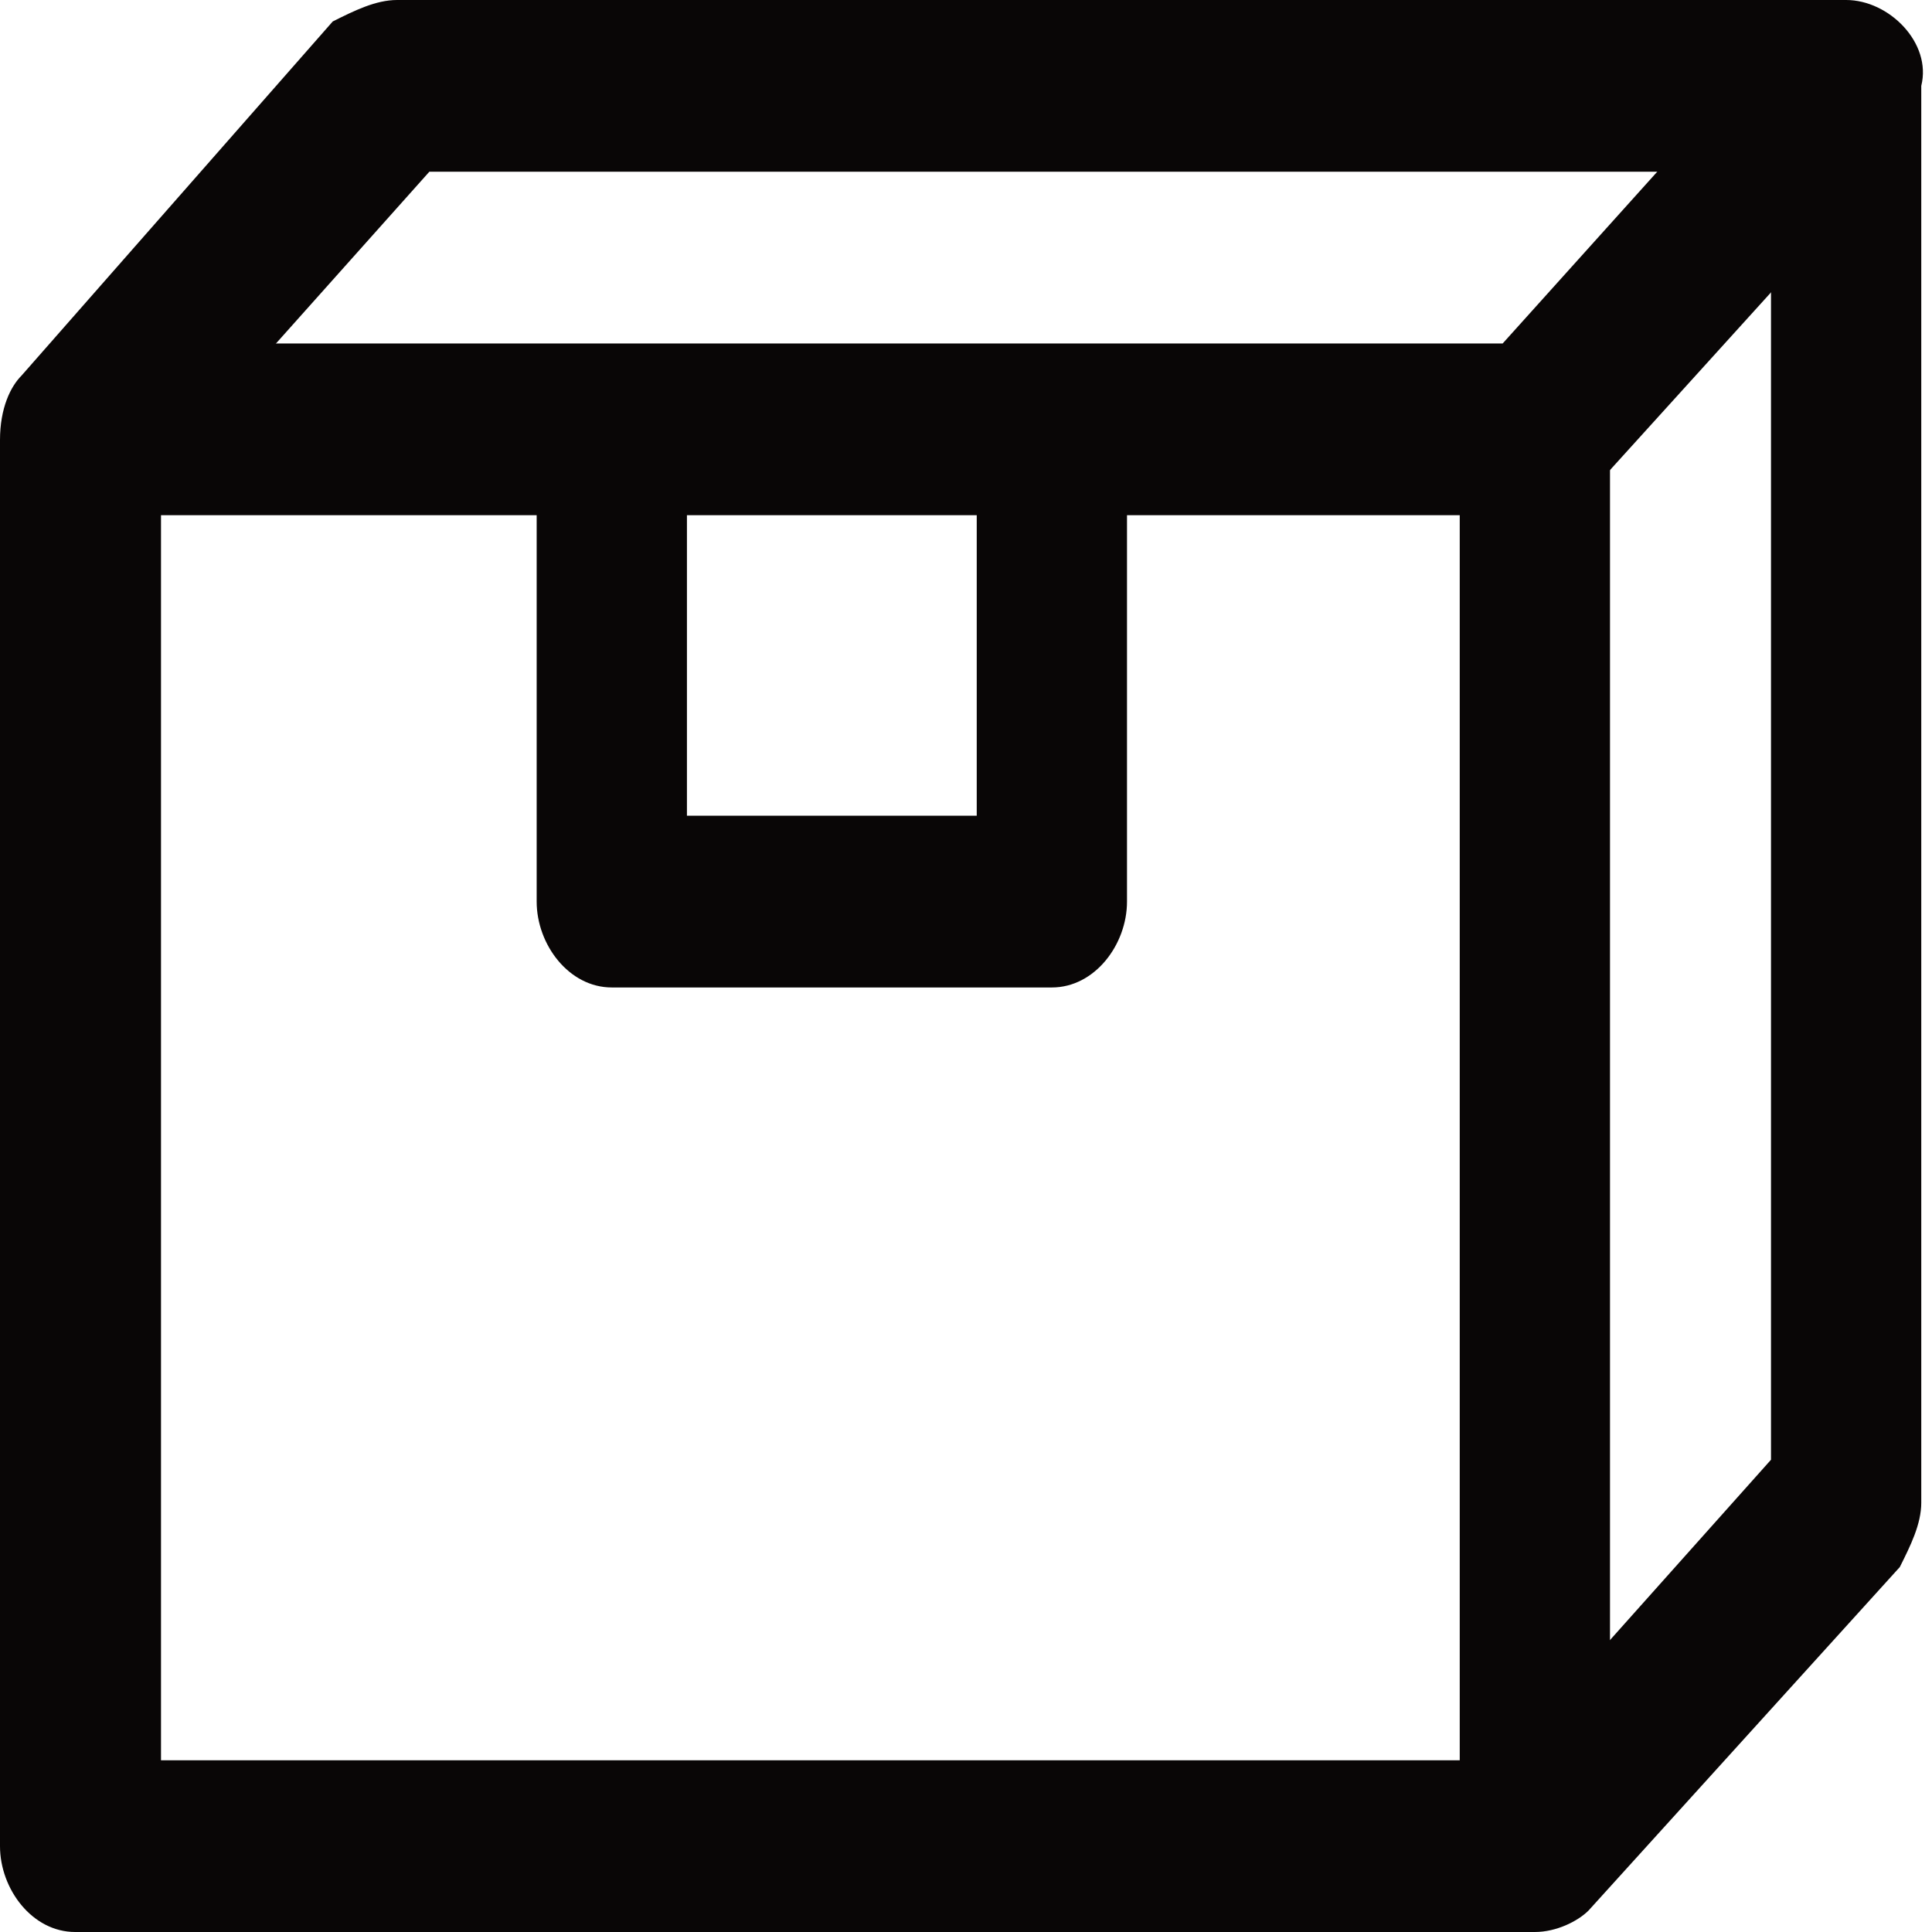 <?xml version="1.0" encoding="utf-8"?>
<!-- Generator: Adobe Illustrator 17.1.0, SVG Export Plug-In . SVG Version: 6.00 Build 0)  -->
<!DOCTYPE svg PUBLIC "-//W3C//DTD SVG 1.1//EN" "http://www.w3.org/Graphics/SVG/1.1/DTD/svg11.dtd">
<svg version="1.1" id="Layer_1" xmlns="http://www.w3.org/2000/svg" xmlns:xlink="http://www.w3.org/1999/xlink" x="0px" y="0px"
	 viewBox="0 0 18 18" enable-background="new 0 0 18 18" xml:space="preserve">
<g id="_x35_-SHOP_x5F_living_x5F_Thermal-Bottle-_x28_SHAPL_x29_-" transform="translate(-500, -1957)">
	<g id="_x30_1_x5F_products-description" transform="translate(0, 1508)">
		<g id="spec01" transform="translate(155, 405)">
			<g id="Group-8">
				<g id="Group" transform="translate(5, 43)">
					<g id="e-packet" transform="translate(340, 1)">
						<g id="box">
							<path id="Fill-1" fill="#090606" d="M9.1,4.1v3.5H6.4V4.1H5v4.3c0,0.4,0.3,0.8,0.7,0.8h4.1c0.4,0,0.7-0.4,0.7-0.8V4.1H9.1z"
								/>
							<path id="Fill-3" fill="#090606" d="M16.5,13.6L14,16.4H1.5v-12L4,1.6h12.5V13.6z M17.2,0H3.7C3.5,0,3.3,0.1,3.1,0.2L0.2,3.5
								C0.1,3.6,0,3.8,0,4.1v13.1C0,17.6,0.3,18,0.7,18h13.6c0.2,0,0.4-0.1,0.5-0.2l2.9-3.2c0.1-0.2,0.2-0.4,0.2-0.6V0.8
								C18,0.4,17.6,0,17.2,0z"/>
							<path id="Fill-5" fill="#090606" d="M16.7,0.2l-2.7,3H0.7v1.6h13.6c0.2,0,0.4-0.1,0.5-0.2l2.9-3.2L16.7,0.2z"/>
							<polygon id="Fill-7" fill="#090606" points="13.6,17.2 15,17.2 15,4.1 13.6,4.1 							"/>
						</g>
					</g>
				</g>
			</g>
		</g>
	</g>
</g>
</svg>
